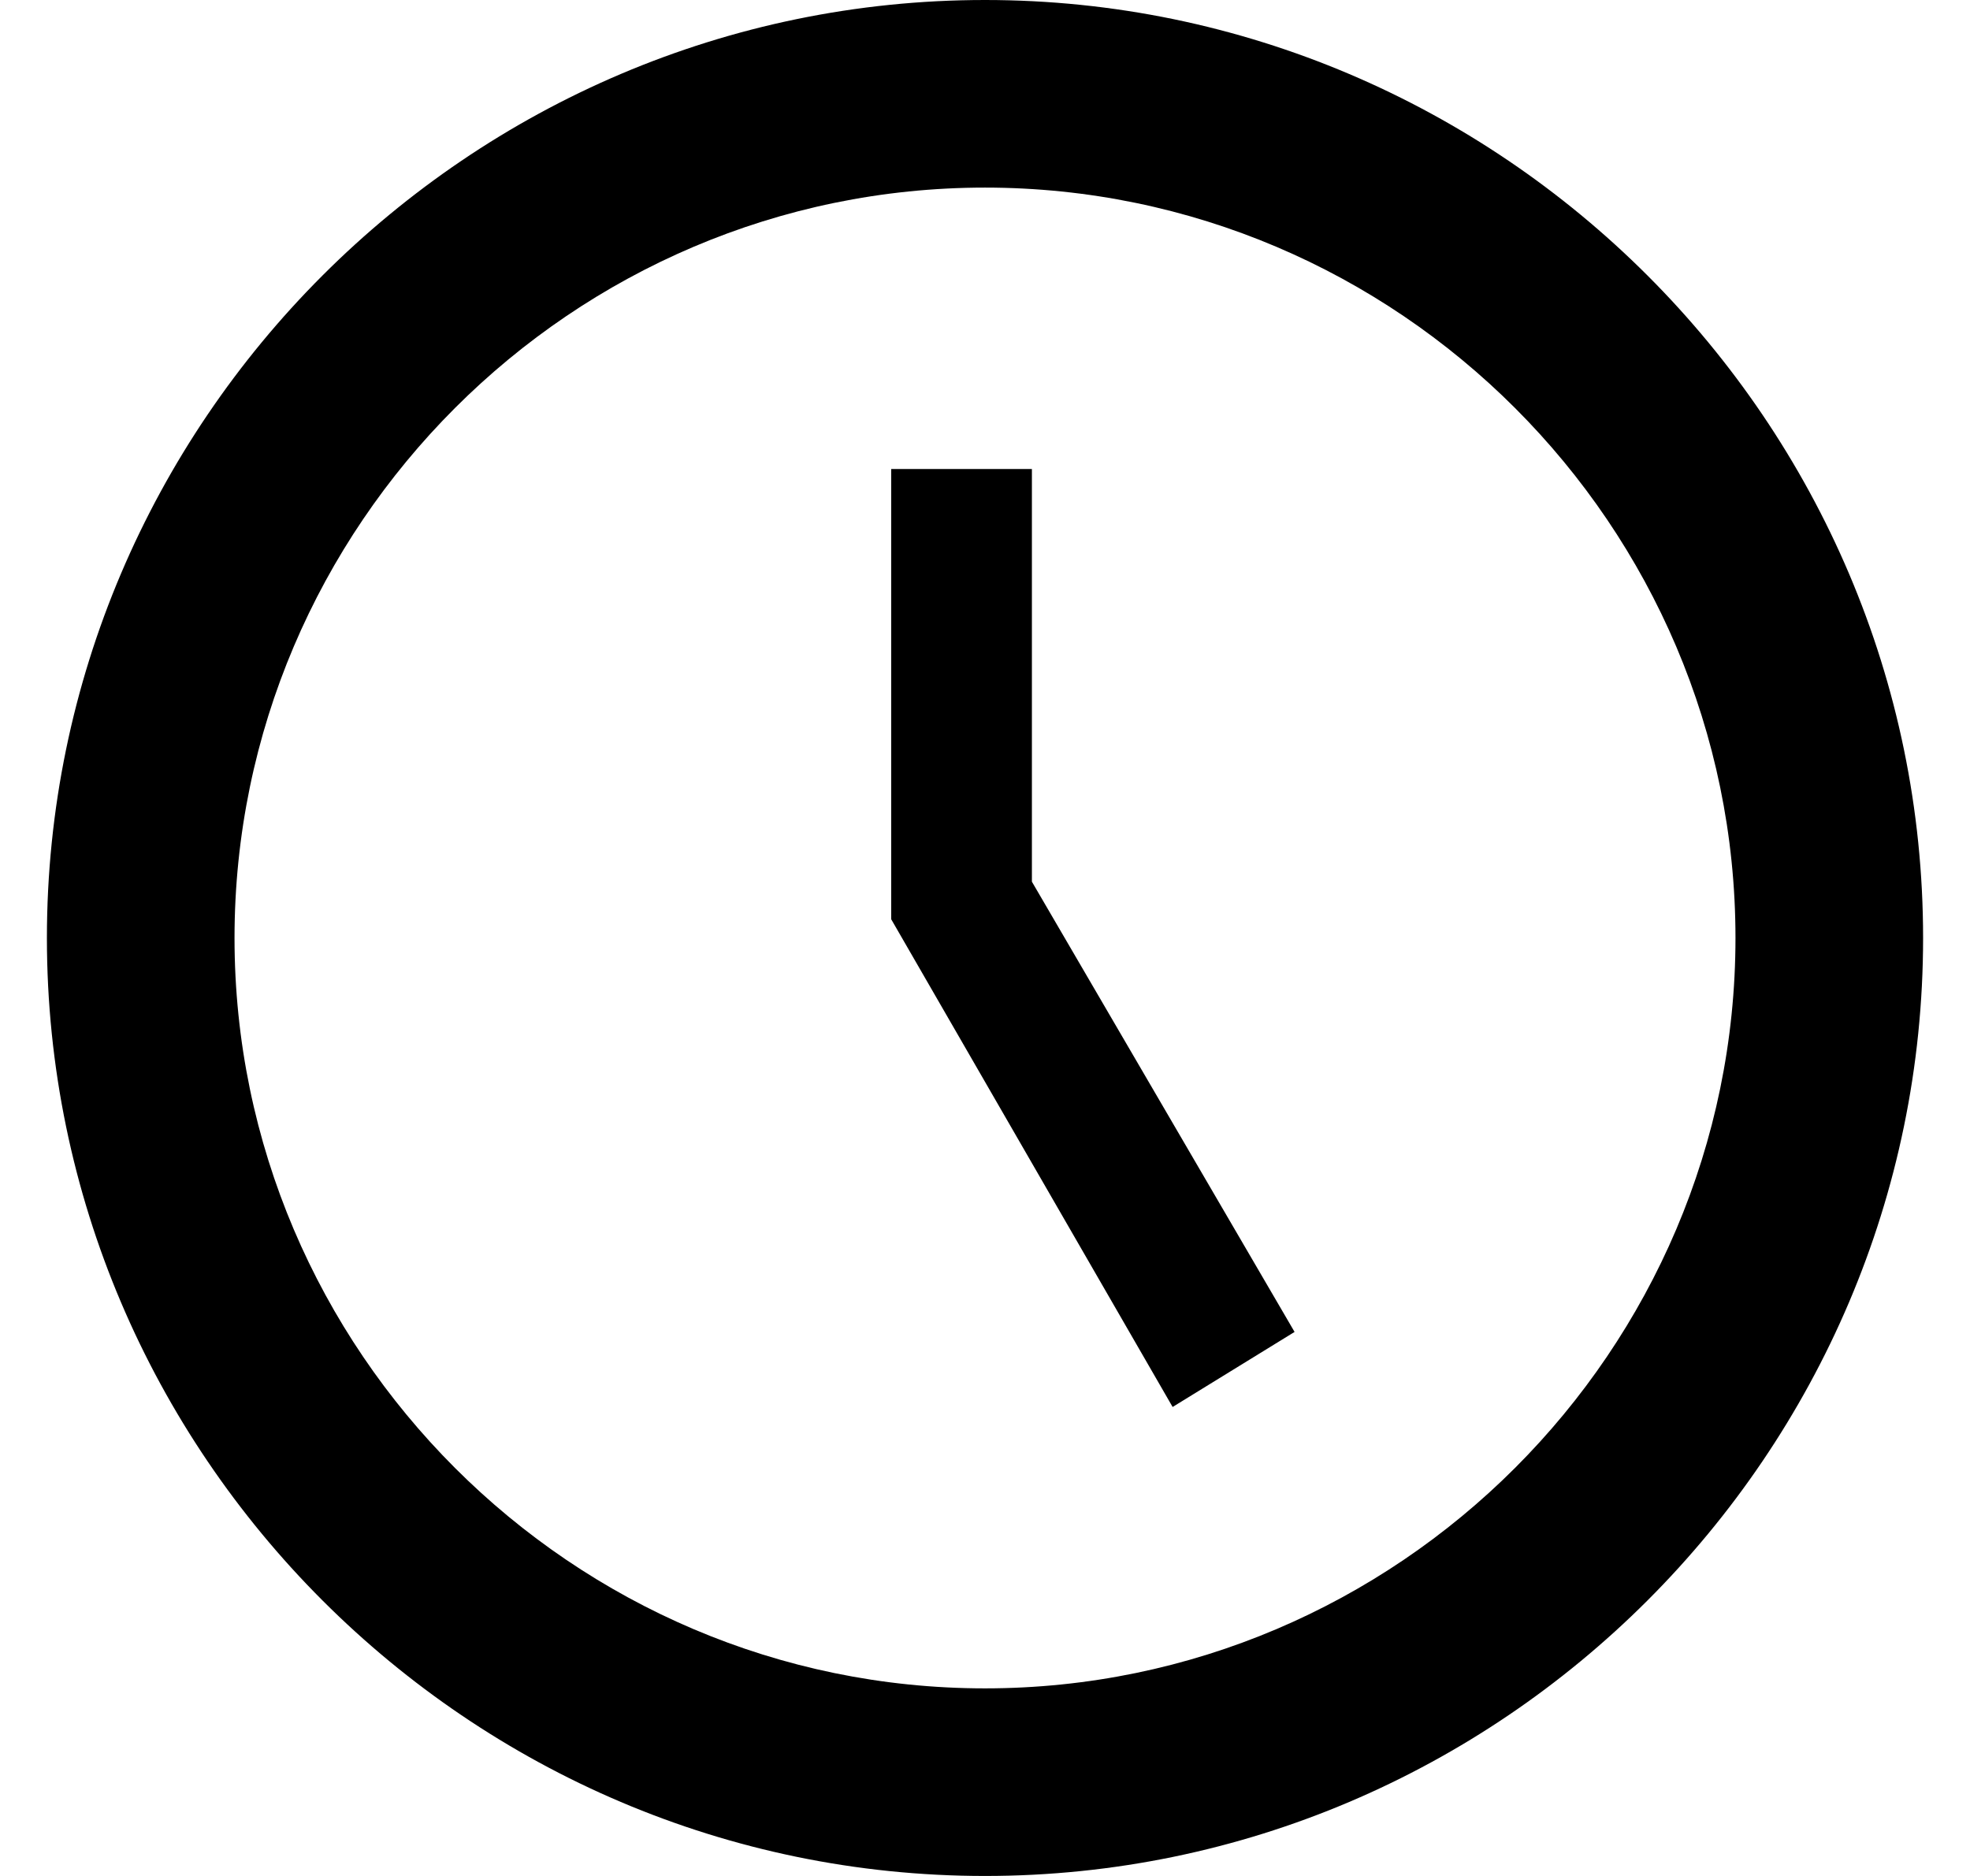 <svg width="21" height="20" viewBox="0 0 21 20" fill="none" xmlns="http://www.w3.org/2000/svg">
<path d="M10.5 18C14.9 18 18.5 14.4 18.5 10C18.5 5.6 14.9 2 10.5 2C6.1 2 2.5 5.6 2.5 10C2.5 14.4 6.1 18 10.5 18ZM10.5 0C16 0 20.5 4.5 20.5 10C20.5 15.5 16 20 10.5 20C5 20 0.5 15.5 0.5 10C0.5 4.5 5 0 10.5 0ZM13.8 14.2L12.5 15L9.5 9.8V5H11V9.4L13.8 14.2Z" fill="currentColor"/>
</svg>

